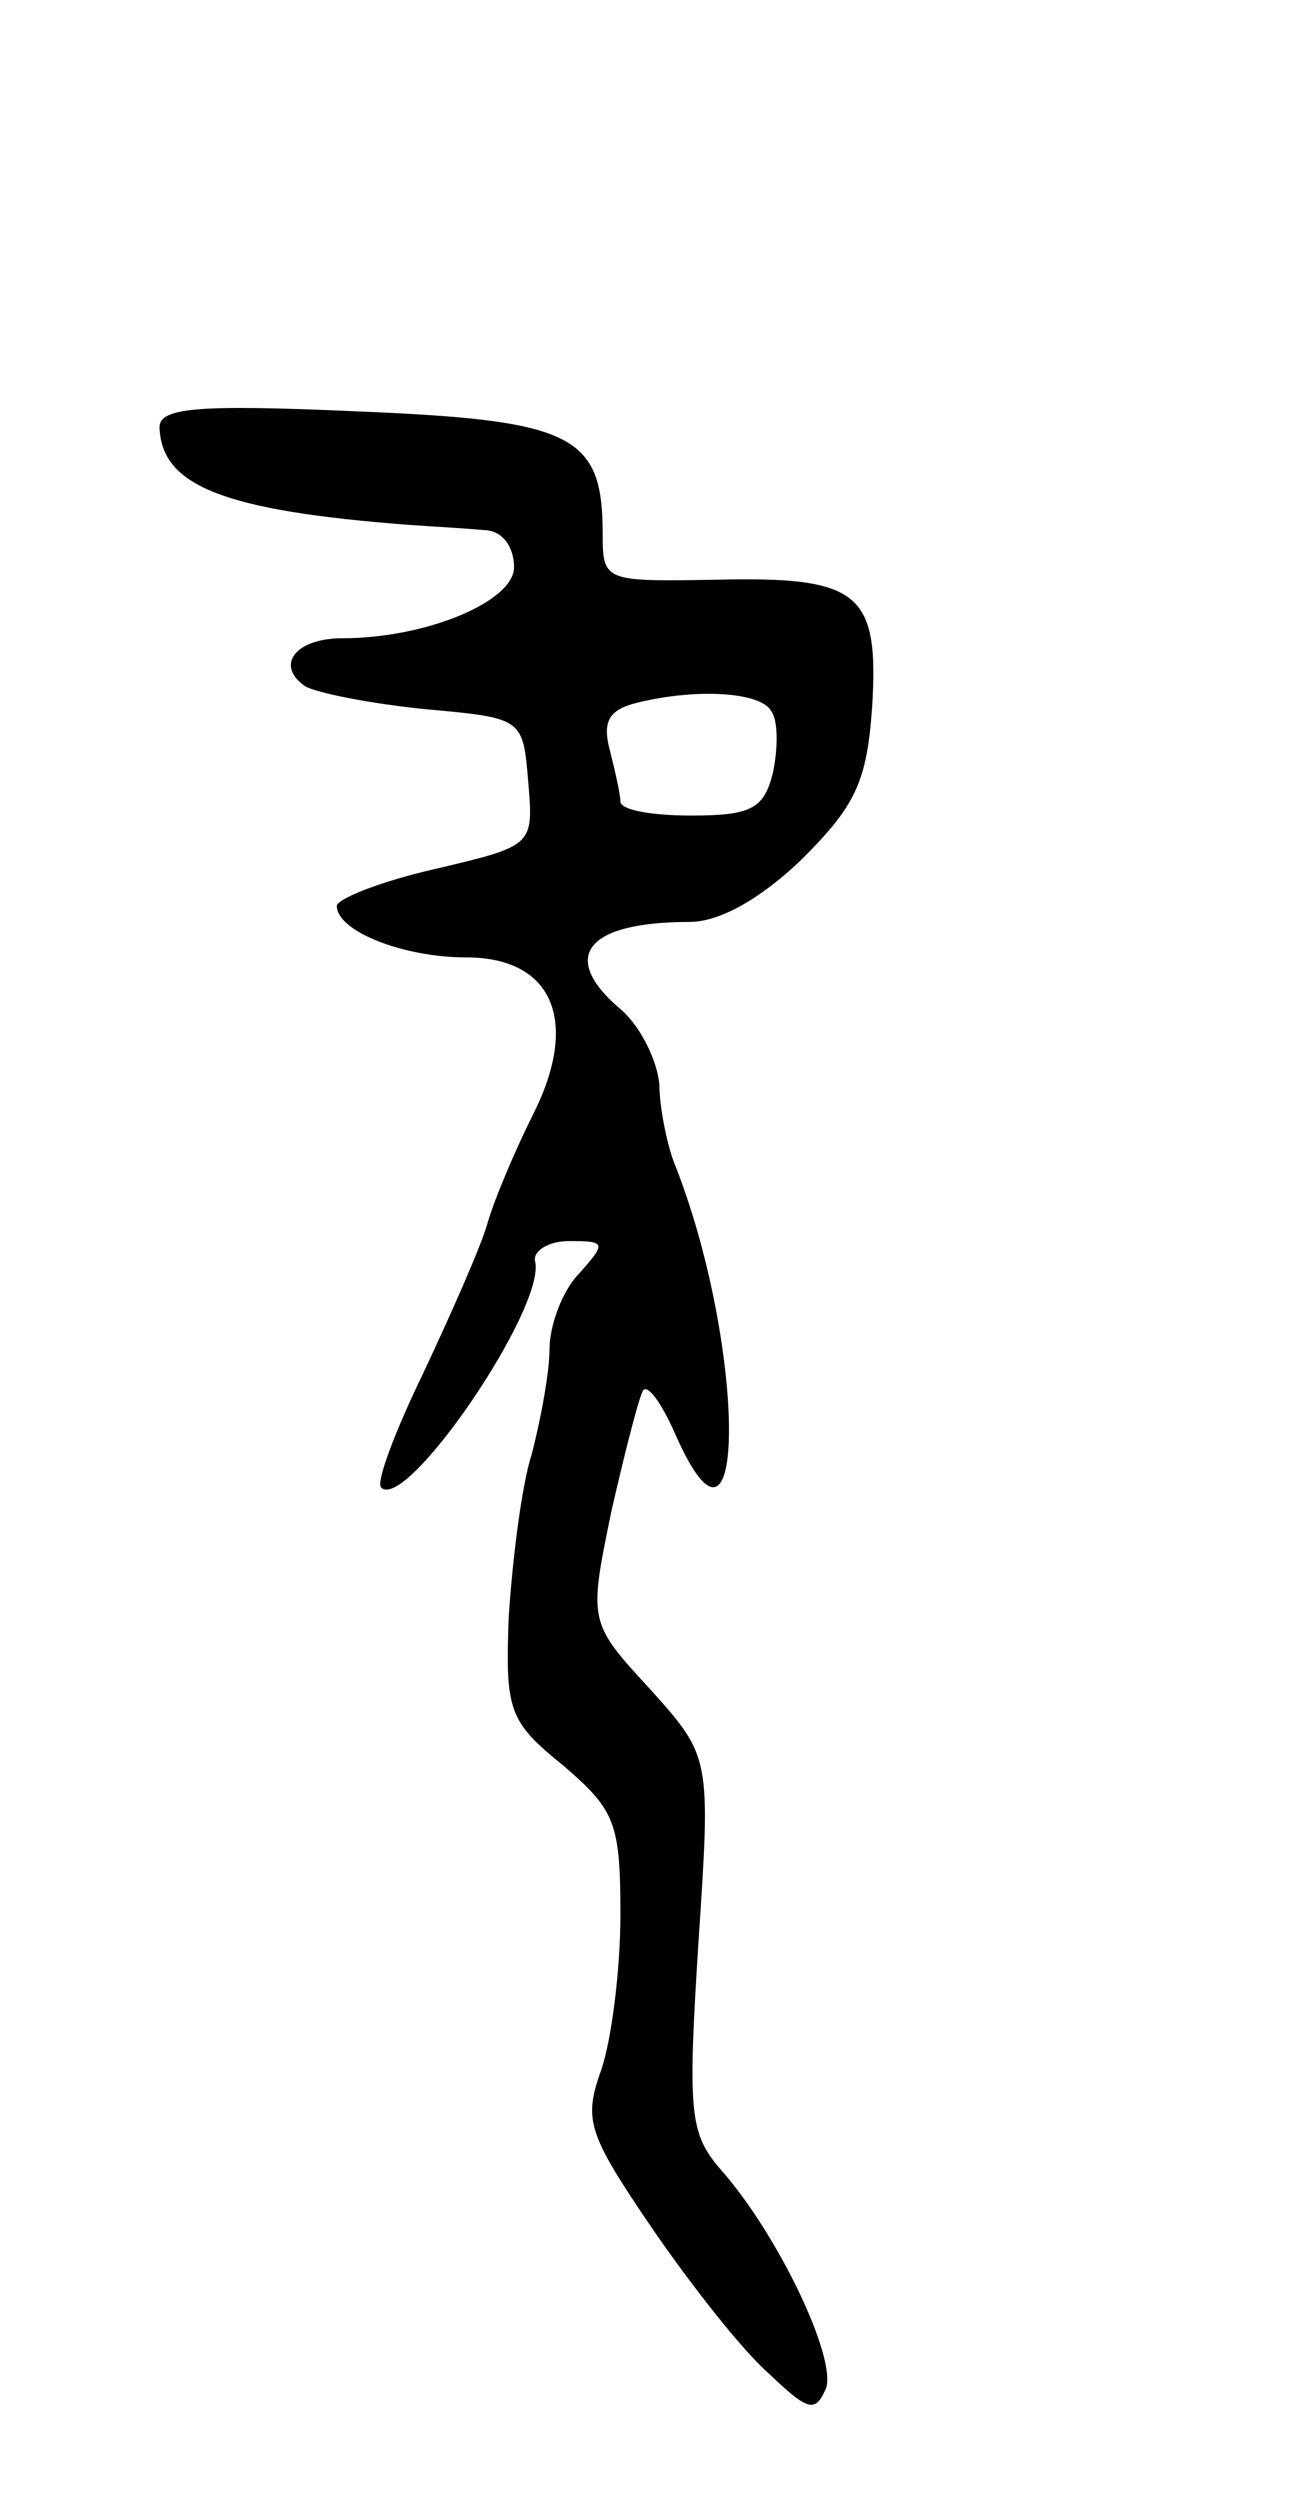 <svg version="1.0" xmlns="http://www.w3.org/2000/svg"
 width="73pt" height="141pt" viewBox="0 0 73 141"
 preserveAspectRatio="xMidYMid meet">
<g transform="translate(0,141) scale(0.1,-0.1)"
fill="#000000" stroke="none">
<path d="M90 1169 c1 -33 36 -47 140 -55 14 -1 33 -2 43 -3 10 0 17 -9 17 -21
0 -19 -49 -40 -97 -40 -26 0 -38 -15 -21 -27 7 -4 38 -10 68 -13 55 -5 55 -5
58 -41 3 -36 3 -36 -52 -49 -31 -7 -56 -17 -56 -21 0 -14 37 -29 73 -29 49 0
64 -36 38 -88 -10 -20 -22 -48 -26 -62 -4 -14 -21 -52 -36 -84 -16 -33 -27
-62 -24 -65 14 -14 92 100 87 127 -2 6 7 12 19 12 21 0 21 -1 6 -18 -10 -10
-17 -30 -17 -43 0 -13 -5 -40 -10 -59 -6 -19 -11 -61 -13 -92 -2 -53 0 -59 31
-84 29 -25 32 -32 32 -84 0 -31 -5 -71 -11 -88 -10 -28 -7 -36 29 -89 22 -32
51 -69 66 -82 22 -21 26 -22 32 -8 6 17 -27 87 -60 124 -17 20 -18 32 -12 127
7 105 7 105 -27 143 -35 38 -35 38 -22 101 8 35 16 66 18 68 3 3 11 -9 18 -25
41 -93 40 52 -1 154 -4 11 -8 31 -8 43 -1 13 -10 32 -21 42 -36 30 -21 50 38
50 17 0 40 13 63 35 30 30 37 43 40 86 4 65 -7 74 -89 72 -62 -1 -63 -1 -63
26 0 56 -17 64 -139 69 -90 4 -111 2 -111 -9z m345 -160 c4 -5 4 -21 1 -35 -5
-20 -12 -24 -46 -24 -22 0 -40 3 -40 8 0 4 -3 17 -6 29 -4 15 -1 22 13 26 34
9 72 7 78 -4z"/>
</g>
</svg>
